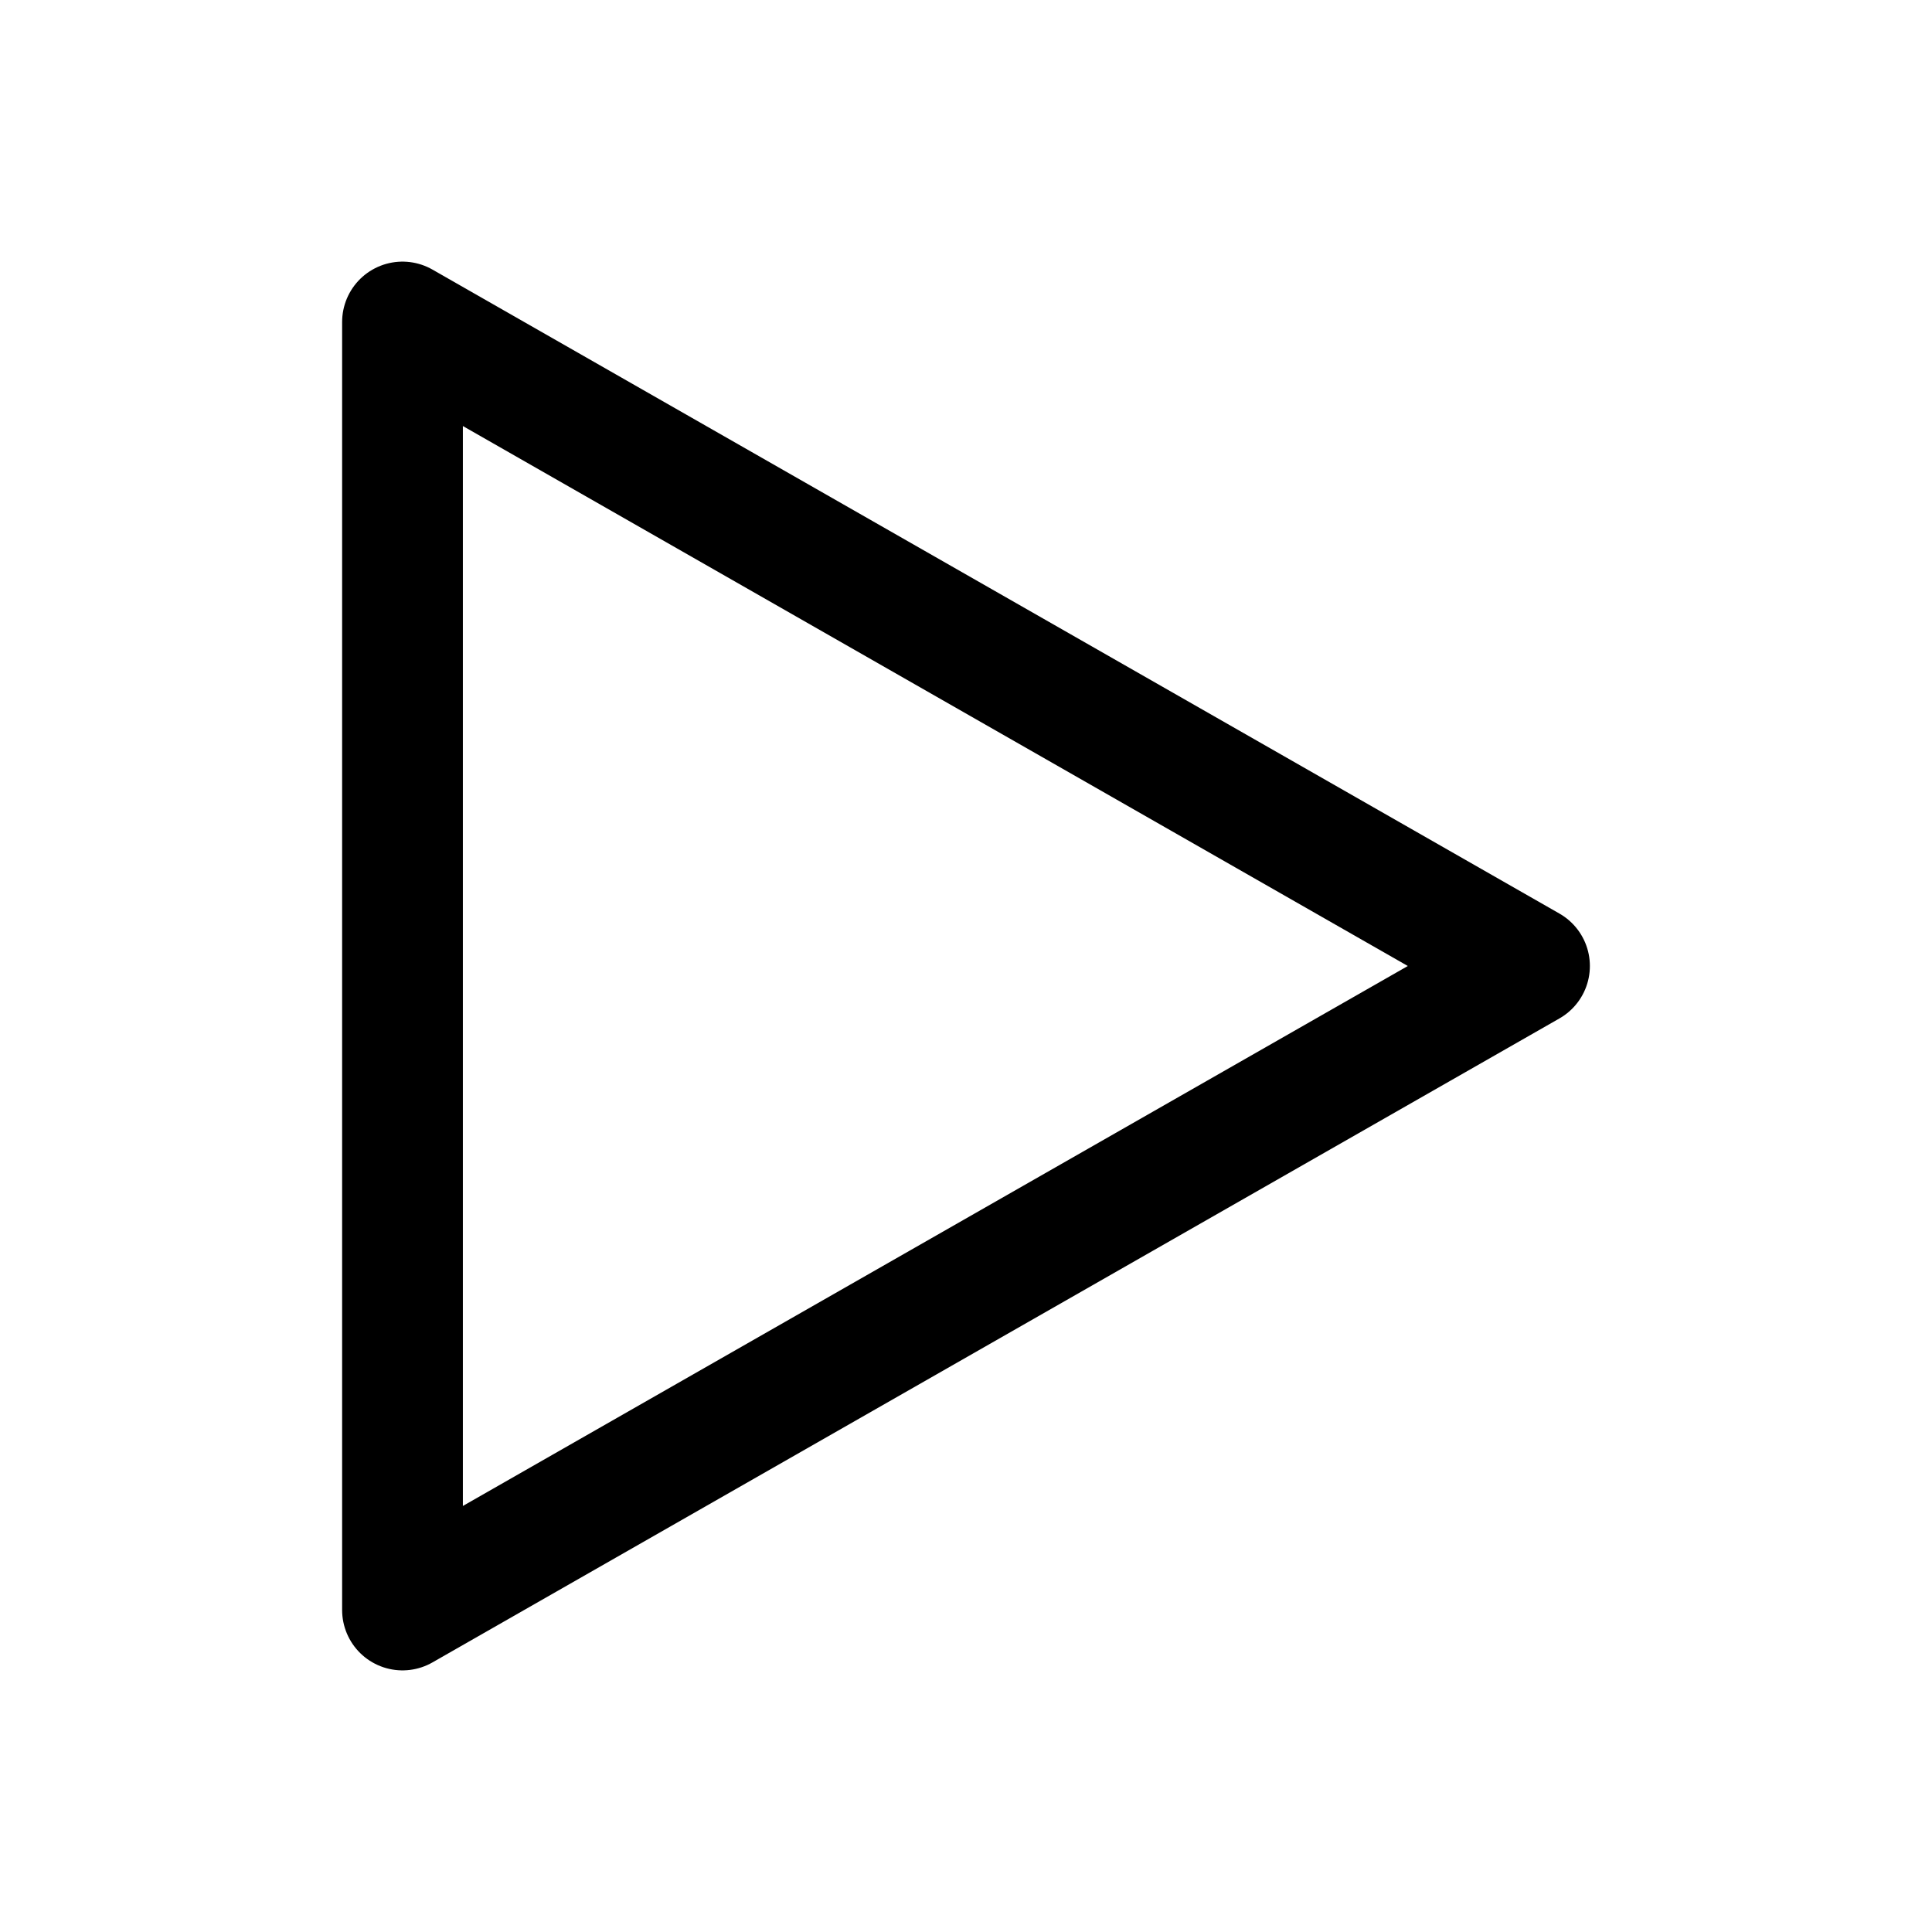 <svg width="24" height="24" viewBox="0 0 24 24" fill="none" xmlns="http://www.w3.org/2000/svg">
    <path d="M5 20V4L19 12L5 20Z" stroke="currentColor" stroke-width="1.5" stroke-linejoin="round"/>
</svg>
